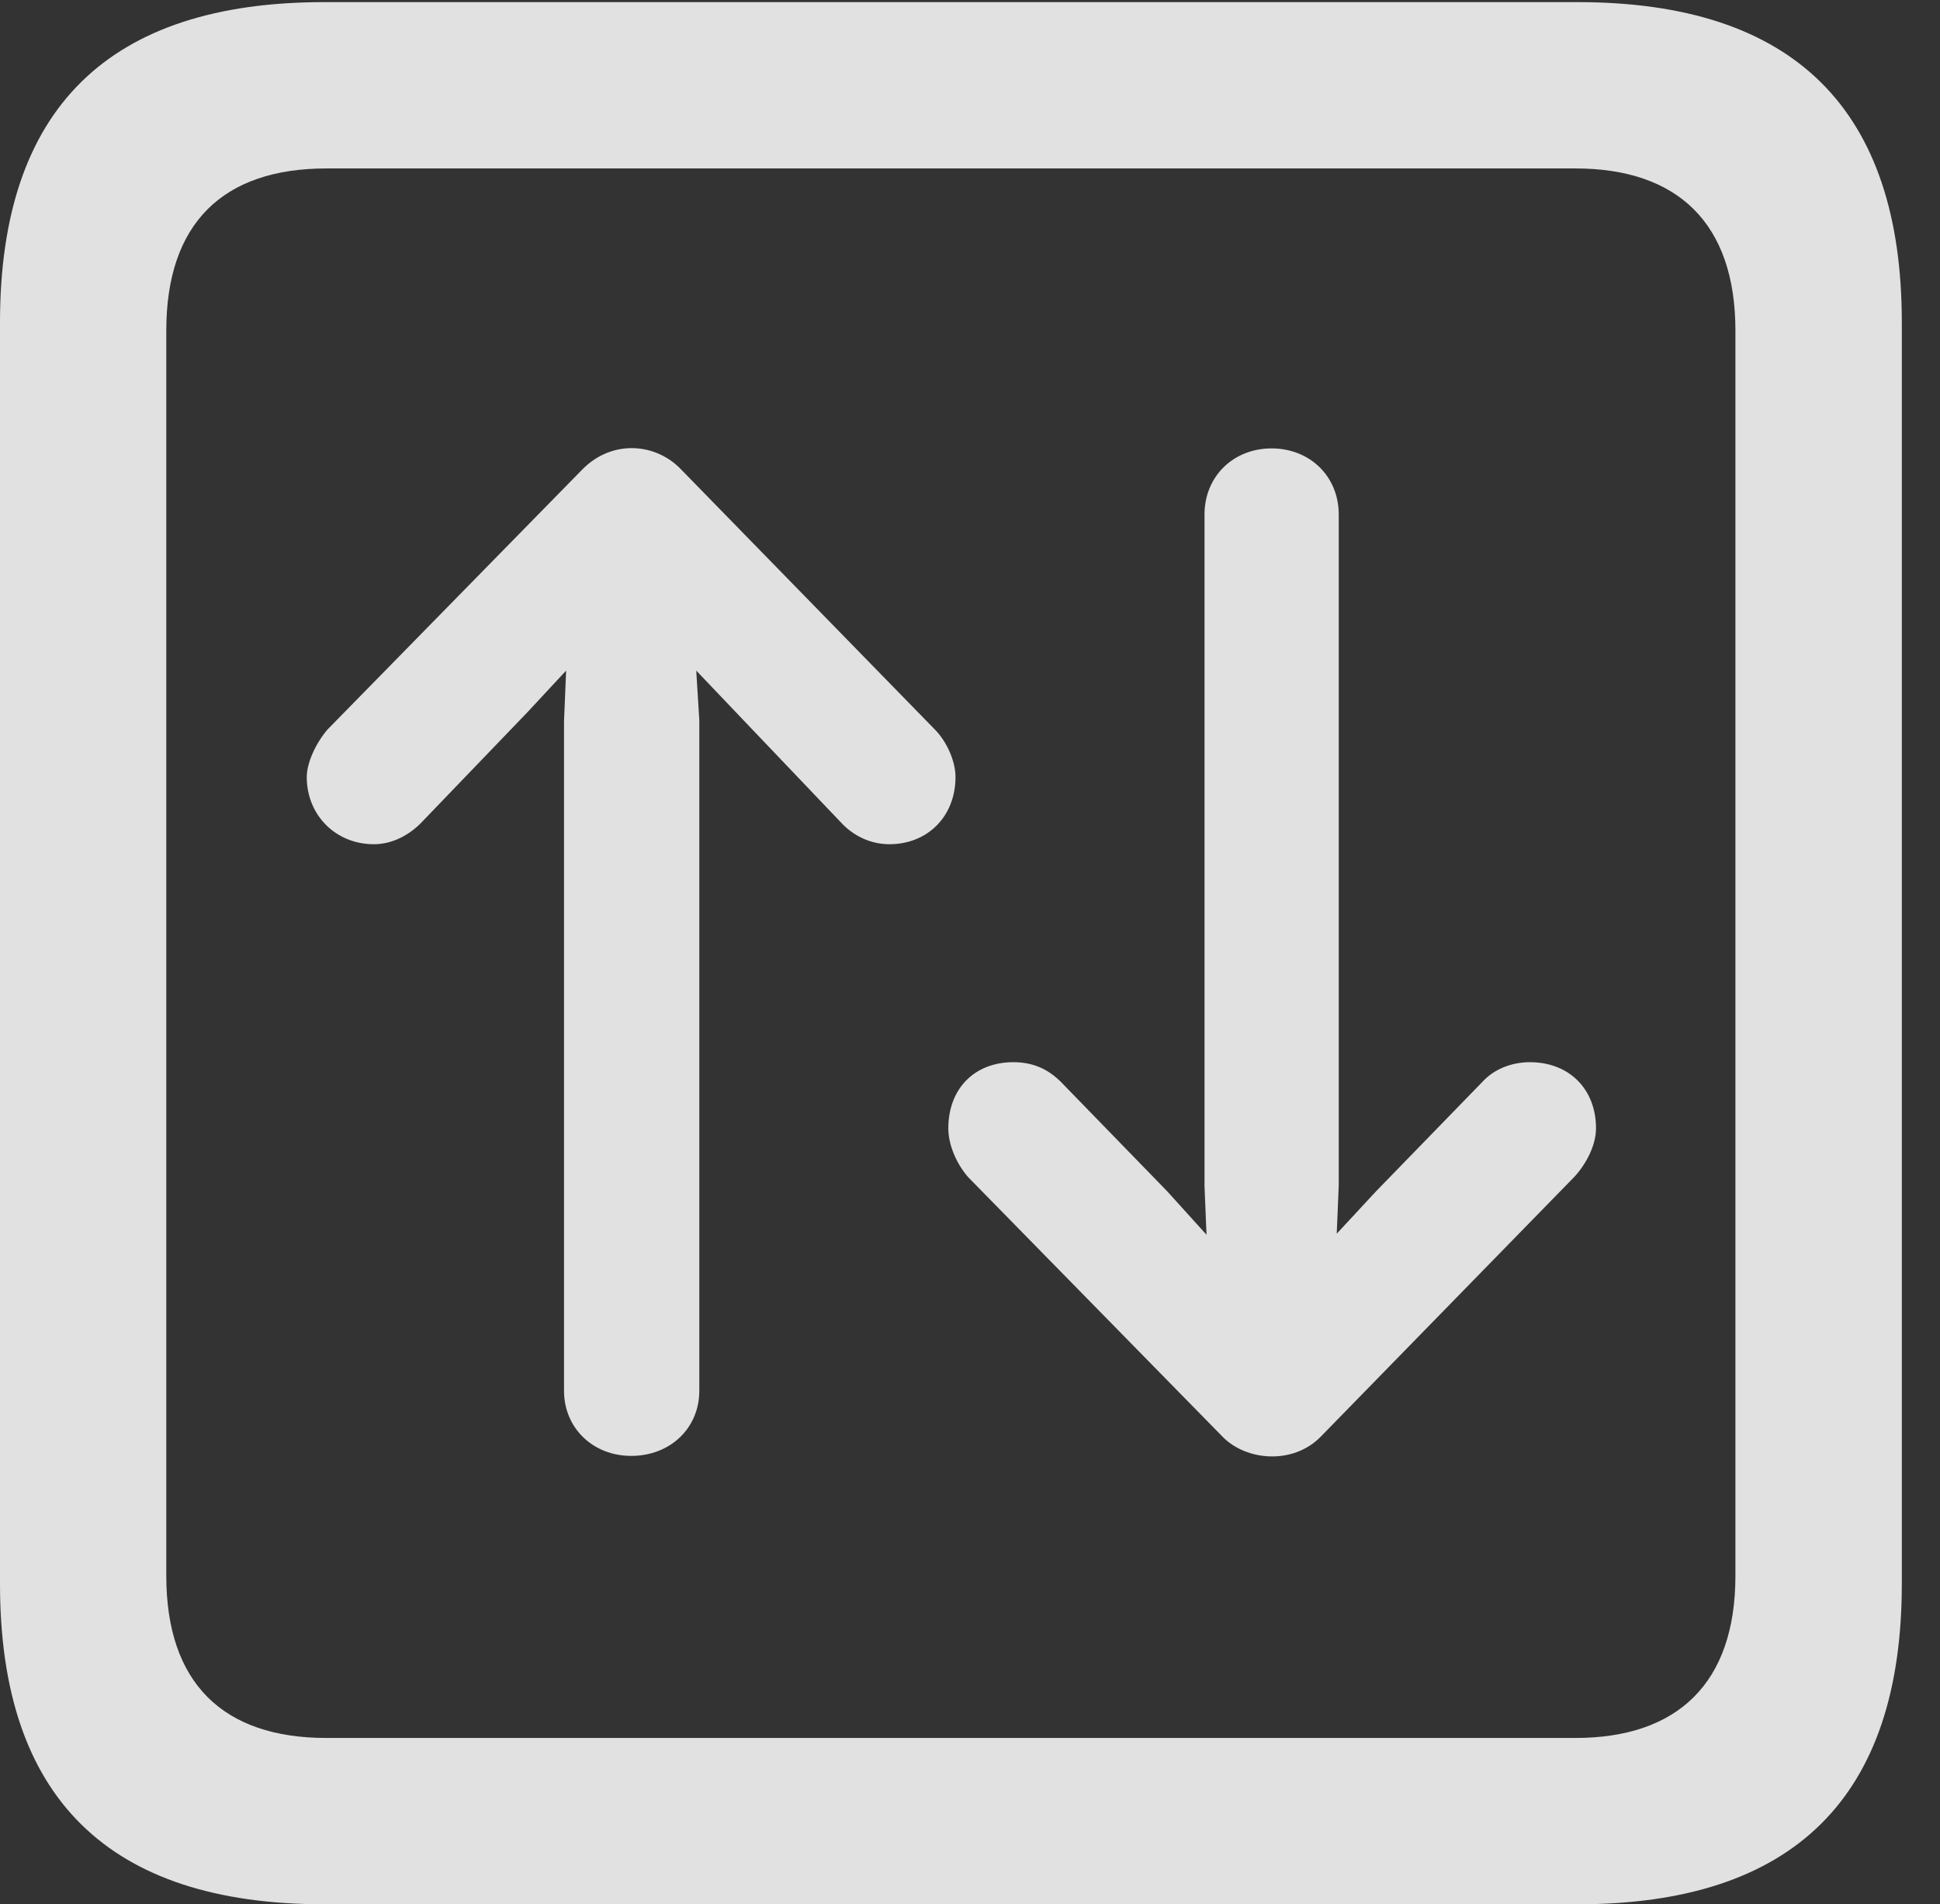 <?xml version="1.0" encoding="UTF-8"?>
<!--Generator: Apple Native CoreSVG 232.5-->
<!DOCTYPE svg
PUBLIC "-//W3C//DTD SVG 1.1//EN"
       "http://www.w3.org/Graphics/SVG/1.1/DTD/svg11.dtd">
<svg version="1.1" xmlns="http://www.w3.org/2000/svg" xmlns:xlink="http://www.w3.org/1999/xlink" width="18.34" height="17.998">
 <rect width="100%" height="100%" fill="#333333" stroke="none"/>
 <g>
  <rect height="17.998" opacity="0" width="18.34" x="0" y="0"/>
  <path d="M3.066 17.998L14.912 17.998C16.963 17.998 17.979 16.982 17.979 14.971L17.979 3.047C17.979 1.035 16.963 0.02 14.912 0.02L3.066 0.02C1.025 0.02 0 1.025 0 3.047L0 14.971C0 16.992 1.025 17.998 3.066 17.998ZM3.086 16.426C2.109 16.426 1.572 15.908 1.572 14.893L1.572 3.125C1.572 2.109 2.109 1.592 3.086 1.592L14.893 1.592C15.859 1.592 16.406 2.109 16.406 3.125L16.406 14.893C16.406 15.908 15.859 16.426 14.893 16.426Z" fill="#ffffff" fill-opacity="0.85"/>
  <path d="M5.508 4.434L3.096 6.895C2.988 7.021 2.9 7.207 2.9 7.344C2.9 7.705 3.174 7.979 3.535 7.979C3.701 7.979 3.857 7.9 3.975 7.783L4.98 6.738L5.352 6.338L5.332 6.816L5.332 13.145C5.332 13.496 5.605 13.76 5.967 13.76C6.338 13.76 6.611 13.496 6.611 13.145L6.611 6.807L6.582 6.338L6.963 6.738L7.969 7.793C8.086 7.91 8.242 7.979 8.408 7.979C8.77 7.979 9.033 7.715 9.033 7.344C9.033 7.188 8.945 7.002 8.838 6.895L6.436 4.434C6.201 4.189 5.791 4.15 5.508 4.434ZM12.49 13.574L14.883 11.123C15 10.996 15.088 10.82 15.088 10.664C15.088 10.293 14.834 10.039 14.463 10.039C14.287 10.039 14.121 10.107 14.014 10.225L13.008 11.26L12.637 11.66L12.656 11.201L12.656 4.863C12.656 4.502 12.383 4.238 12.021 4.238C11.66 4.238 11.387 4.502 11.387 4.863L11.387 11.211L11.406 11.67L11.035 11.26L10.029 10.225C9.902 10.098 9.756 10.039 9.58 10.039C9.209 10.039 8.965 10.293 8.965 10.664C8.965 10.81 9.033 10.986 9.15 11.123L11.553 13.574C11.777 13.809 12.227 13.848 12.49 13.574Z" fill="#ffffff" fill-opacity="0.85"/>
 </g>
</svg>
